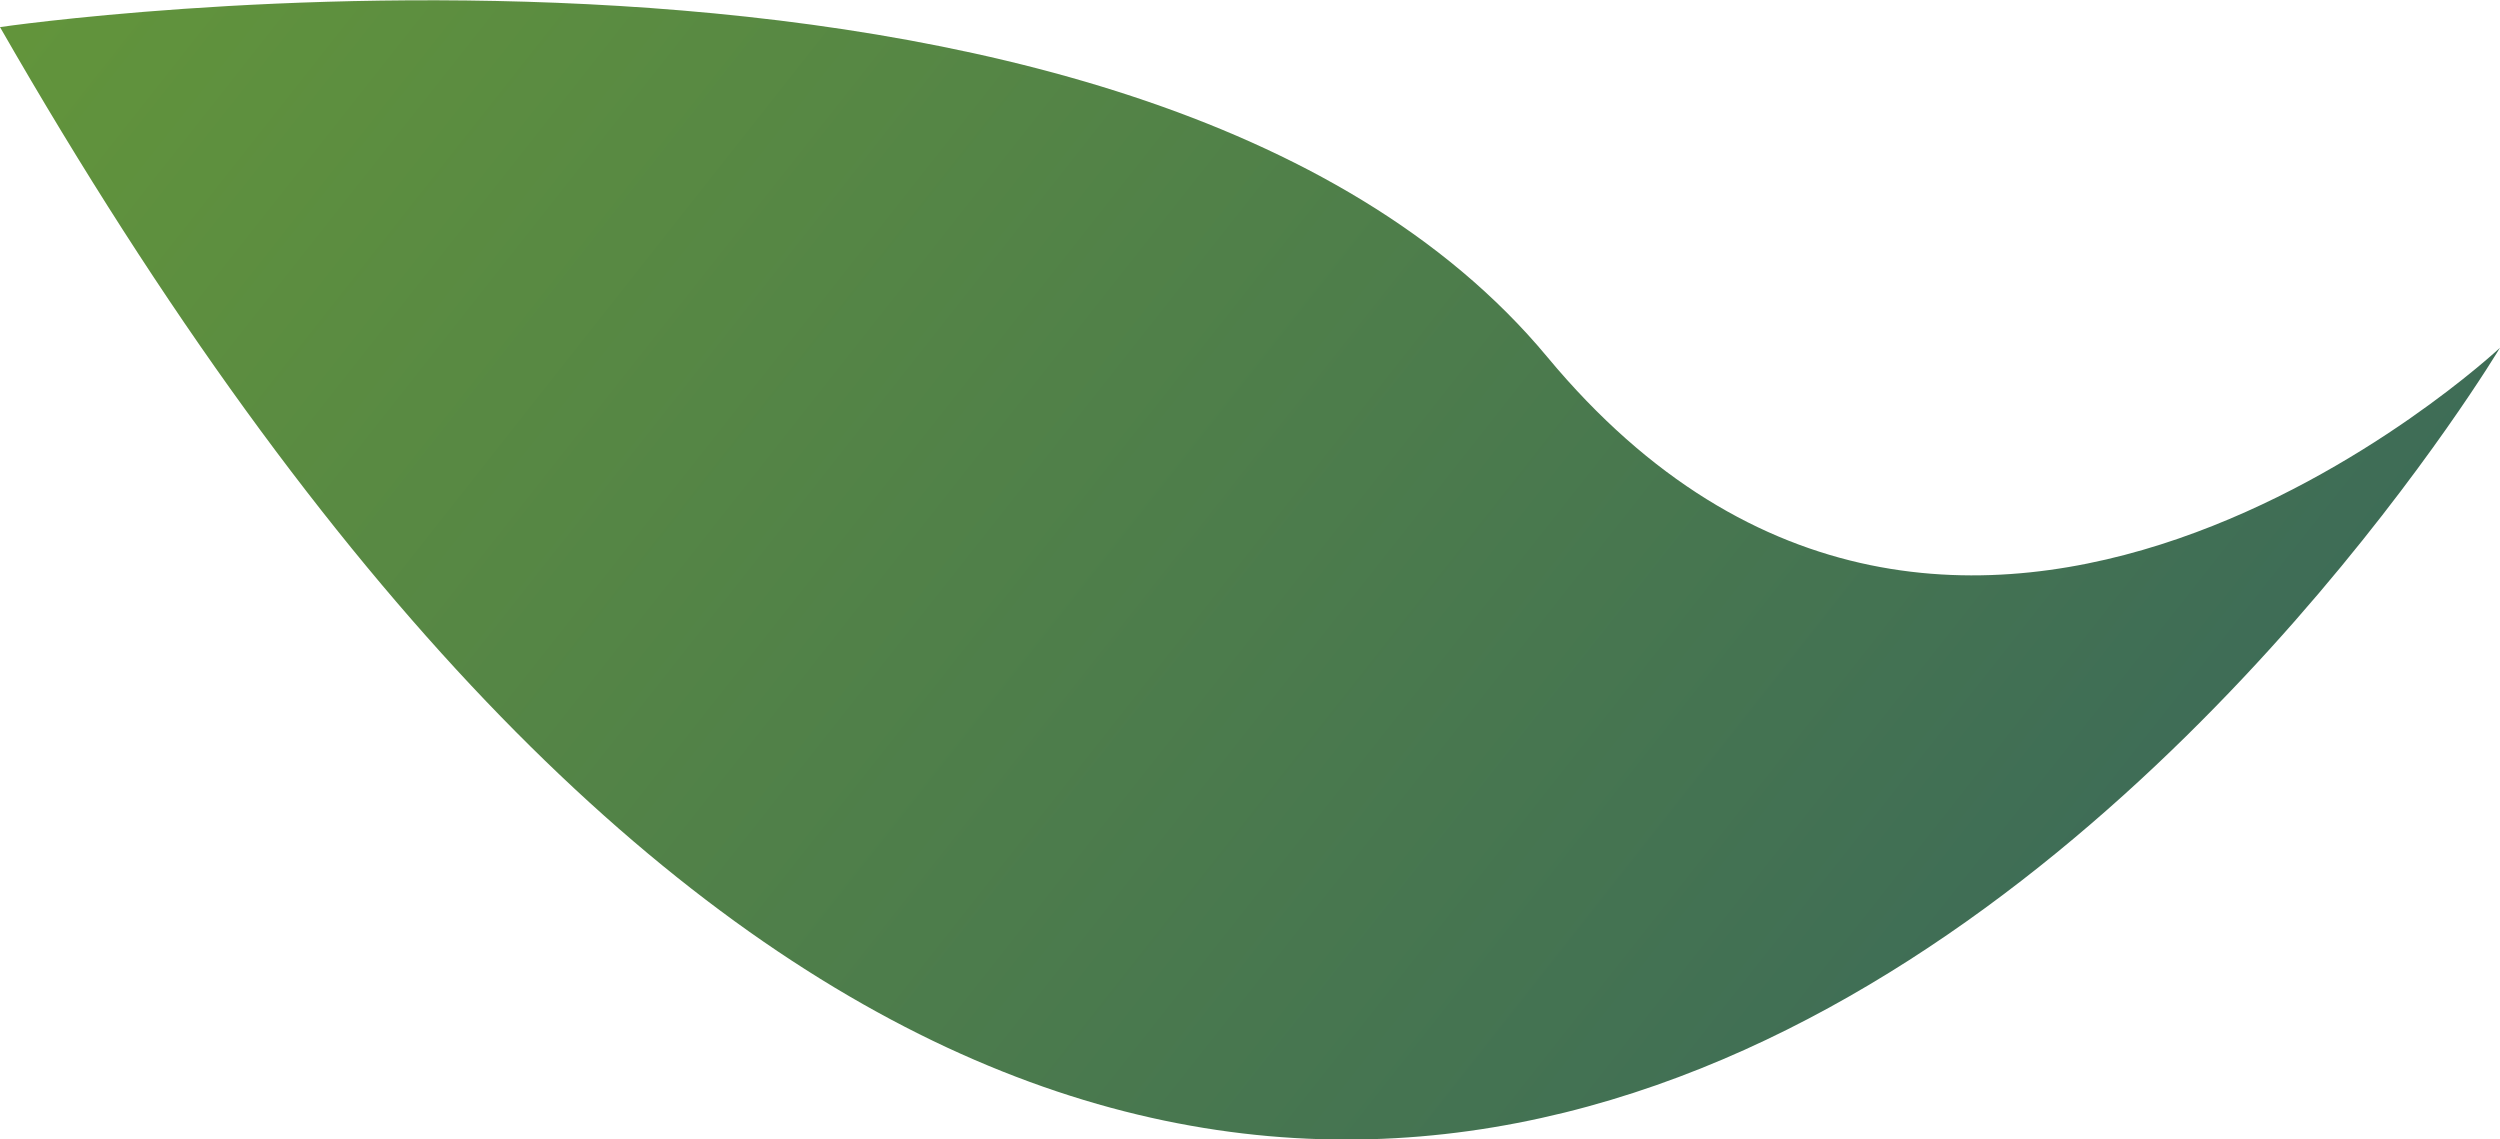 <!-- Generator: Adobe Illustrator 23.0.3, SVG Export Plug-In  -->
<svg version="1.1" xmlns="http://www.w3.org/2000/svg" xmlns:xlink="http://www.w3.org/1999/xlink" x="0px" y="0px" width="45.22px"
	 height="20.61px" viewBox="0 0 45.22 20.61" style="enable-background:new 0 0 45.22 20.61;" xml:space="preserve">
<style type="text/css">
	.st0{fill:url(#SVGID_1_);}
	.st1{fill:url(#SVGID_2_);}
</style>
<defs>
</defs>
<linearGradient id="SVGID_1_" gradientUnits="userSpaceOnUse" x1="-1.821" y1="-13.035" x2="63.52" y2="38.518">
	<stop  offset="0" style="stop-color:#6B9E34"/>
	<stop  offset="0.135" style="stop-color:#61933C"/>
	<stop  offset="1" style="stop-color:#1F4A6E"/>
</linearGradient>
<path class="st0" d="M0,0.49c0,0,20.53-3.01,27.99,5.97c7.46,8.98,17.23-0.17,17.23-0.17S23.85,42.09,0,0.49z"/>
</svg>
